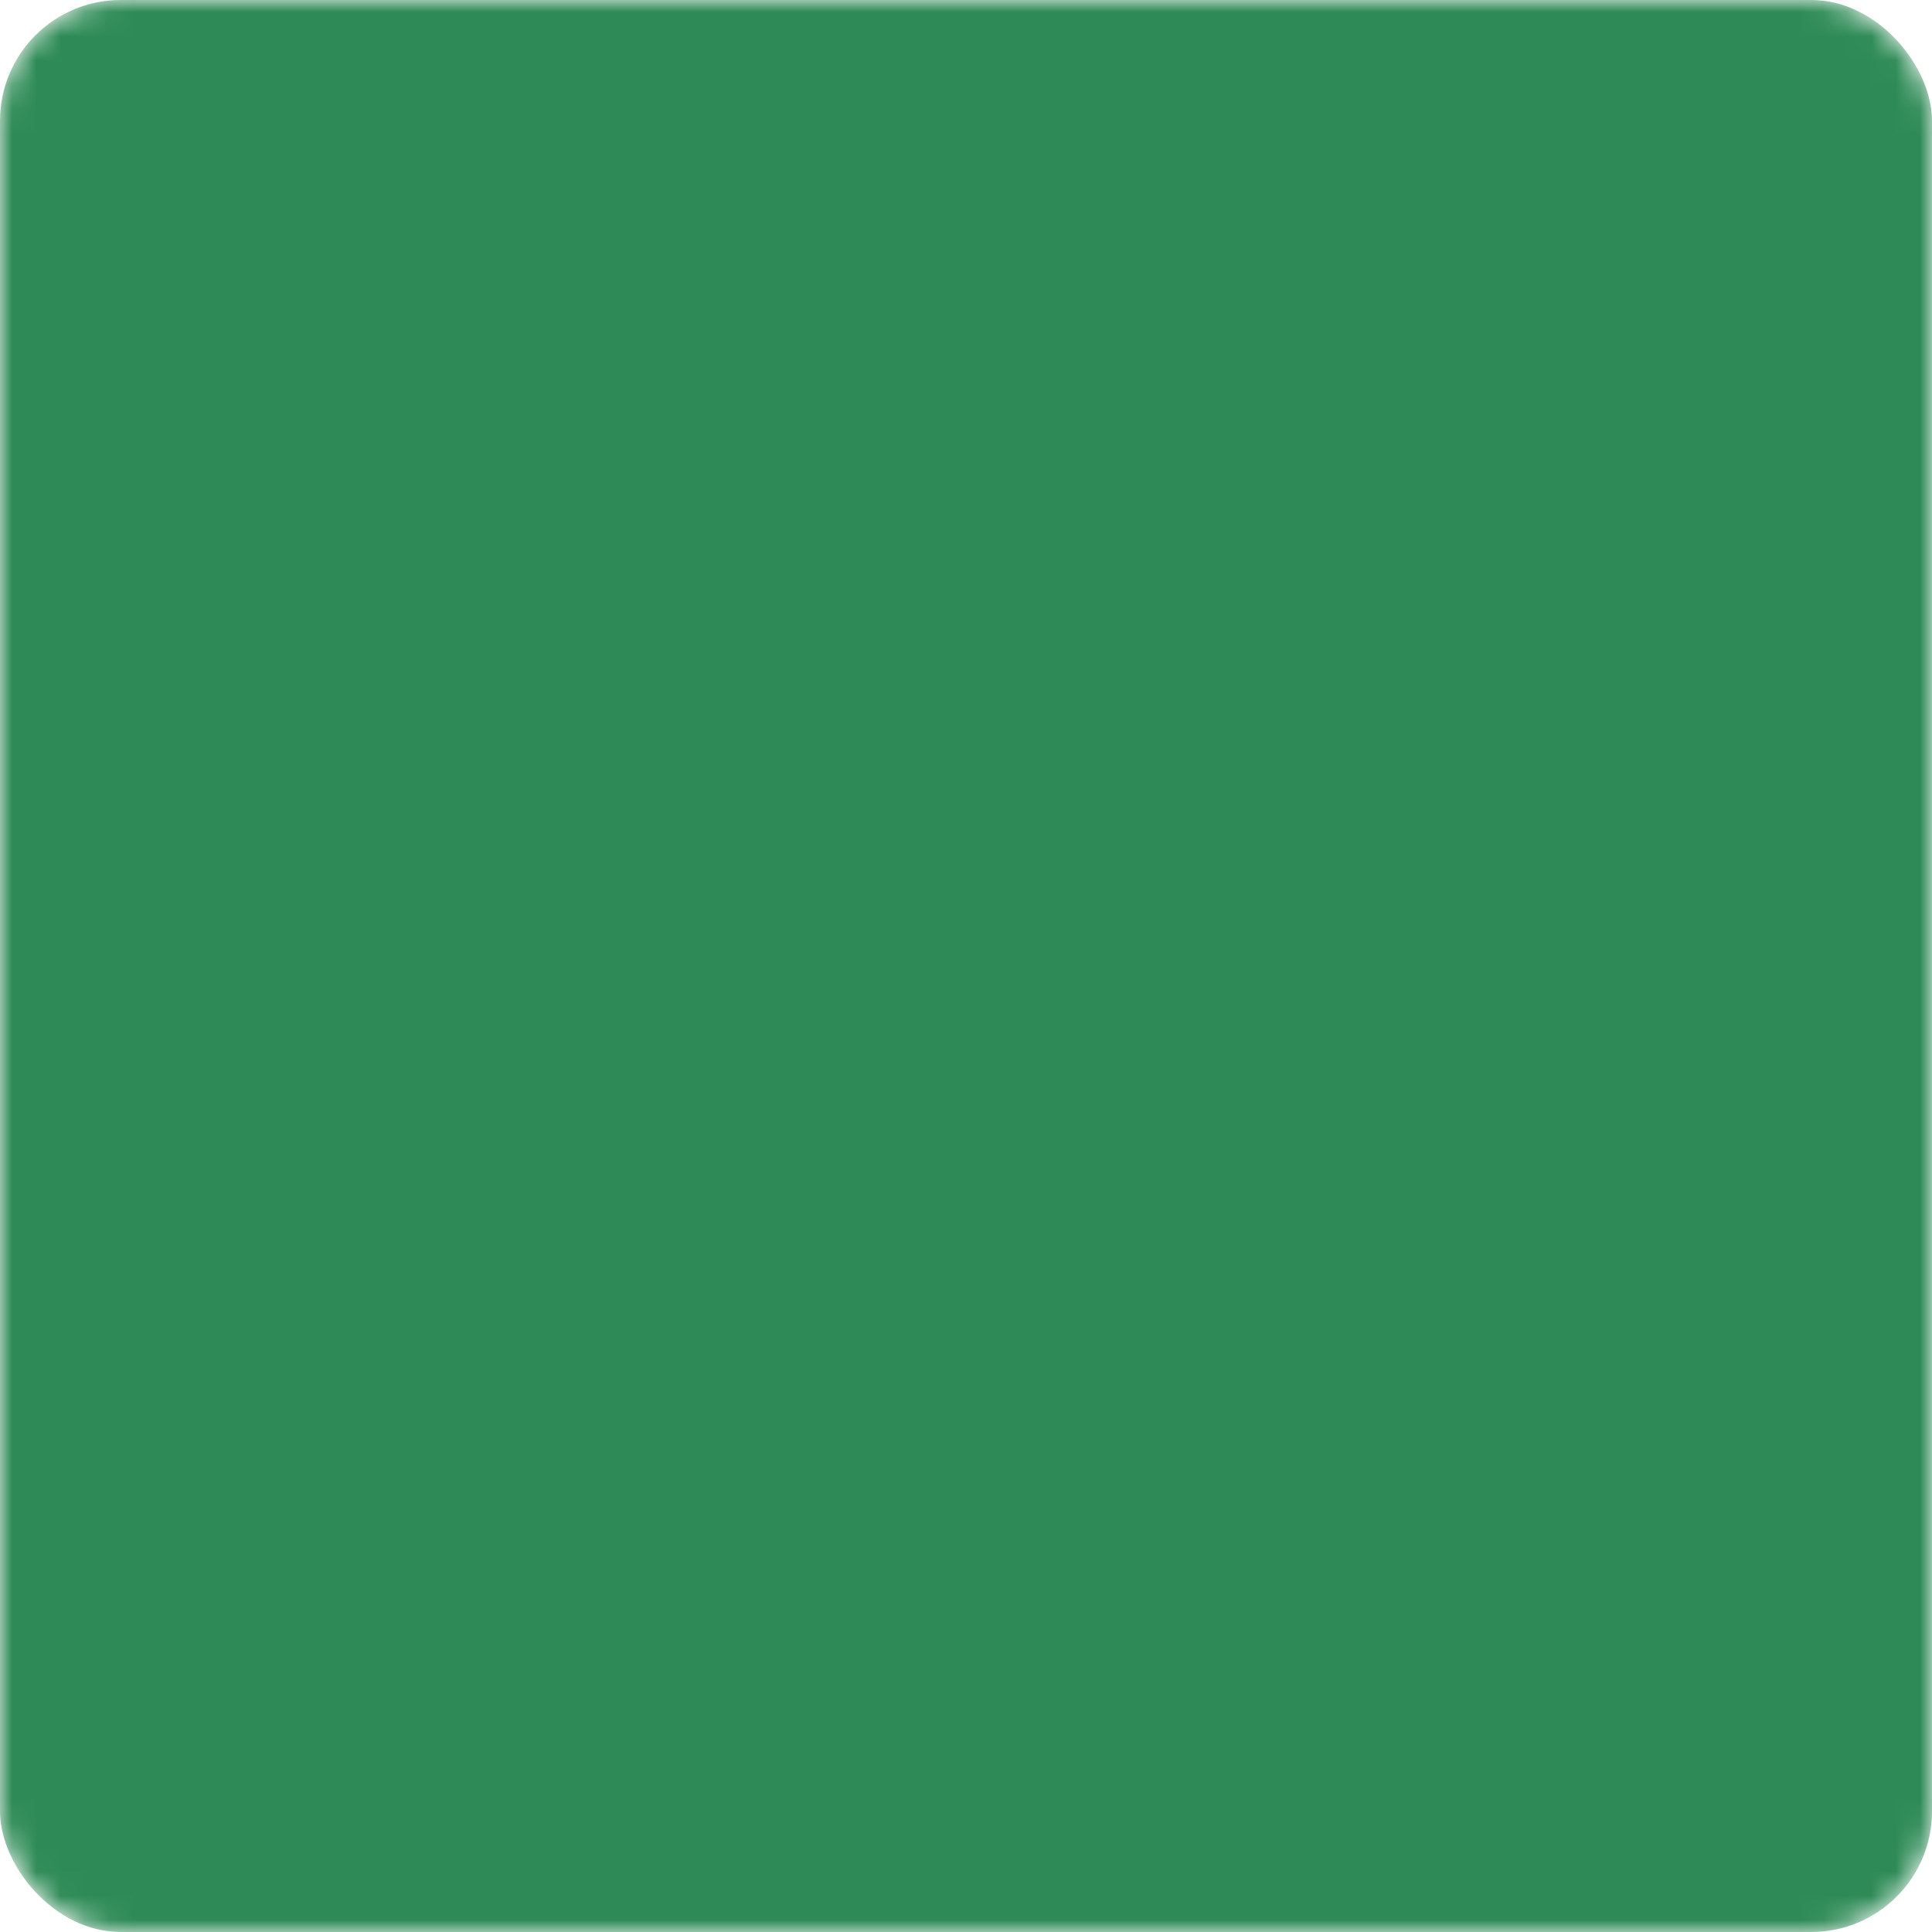 <svg version="1.1"
	baseProfile="full"
	width="80" height="80"
	xmlns="http://www.w3.org/2000/svg">

	<defs>
		<mask id="tram-mask">
			<rect x="0" y="0" width="80" height="80" rx="5" ry="5" fill="white"/>
			<rect x="25" y="5" width="30" height="5" rx="2" ry="2" fill="black"/>
			<rect x="37" y="5" width="6" height="15" rx="2" ry="2" fill="black"/>
			<rect x="20" y="15" width="40" height="50" rx="5" ry="5" fill="black"/>
			<rect x="25" y="20" width="30" height="30" rx="5" ry="5" fill="white"/>
			<rect x="25" y="70" width="30" height="5" rx="2" ry="2" fill="black"/>
			<circle cx="27" cy="57" r="2" fill="white"/>
			<circle cx="53" cy="57" r="2" fill="white"/>
		</mask>
	</defs>

	<rect x="0" y="0" width="80" height="80" rx="5" ry="5" fill="seagreen" mask="url(#tram-mask)"/>
</svg>